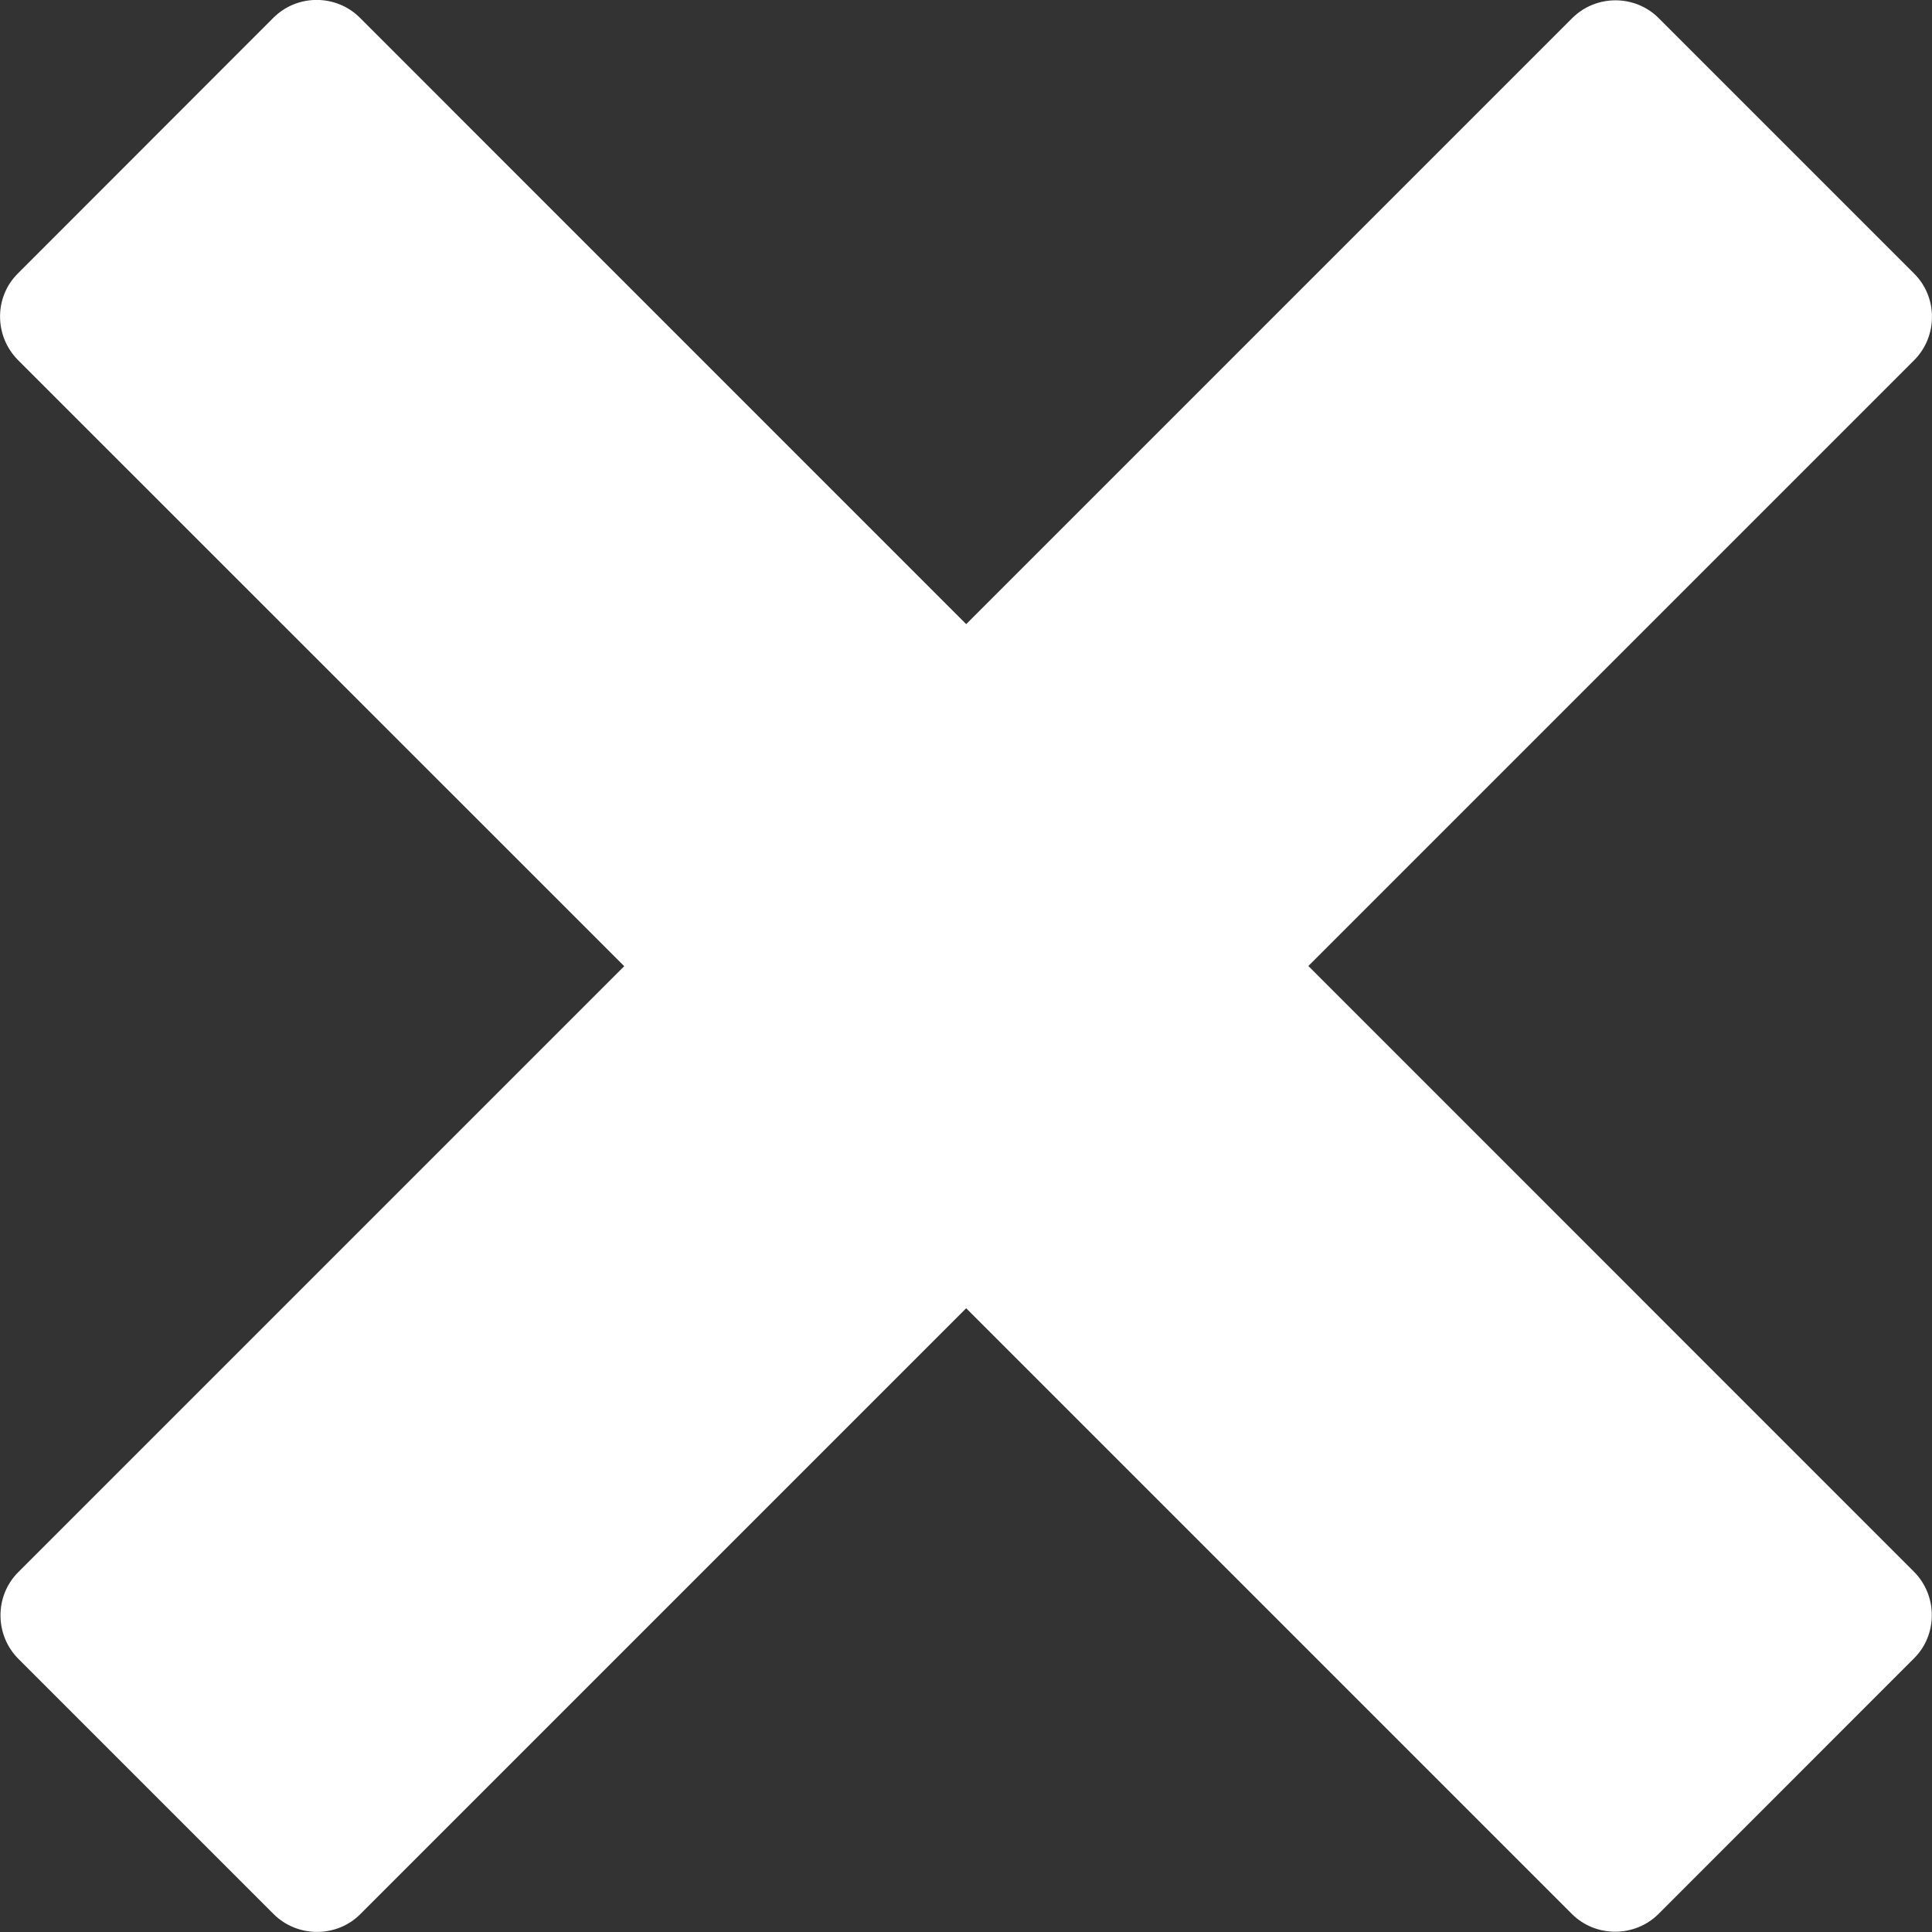 <?xml version="1.0" encoding="utf-8"?>
<!-- Generator: Adobe Illustrator 15.1.0, SVG Export Plug-In . SVG Version: 6.00 Build 0)  -->
<svg version="1.2" baseProfile="tiny" id="Layer_1" xmlns="http://www.w3.org/2000/svg" xmlns:xlink="http://www.w3.org/1999/xlink"
	 x="0px" y="0px" width="20px" height="20px" viewBox="0 0 20 20" overflow="inherit" xml:space="preserve">
<rect x="0" y="0" width="20" height="20" fill="#333333" stroke="none"/>
<g id="remove_x5F_2">
	<path id="remove_x5F_2_1_" fill="#ffffff" d="M13.544,10l6.272-6.272c0.245-0.247,0.245-0.65,0-0.895L17.17,0.187
		c-0.245-0.245-0.647-0.245-0.894,0l-6.274,6.274L3.725,0.183c-0.246-0.245-0.648-0.245-0.894,0L0.185,2.831
		c-0.246,0.243-0.246,0.646,0,0.895l6.277,6.276l-6.274,6.274c-0.244,0.244-0.244,0.647,0,0.894l2.646,2.646
		c0.246,0.244,0.651,0.244,0.895,0l6.273-6.273l6.271,6.271c0.245,0.244,0.649,0.244,0.895,0l2.647-2.648
		c0.244-0.243,0.244-0.647,0-0.894L13.544,10z"/>
</g>
</svg>
